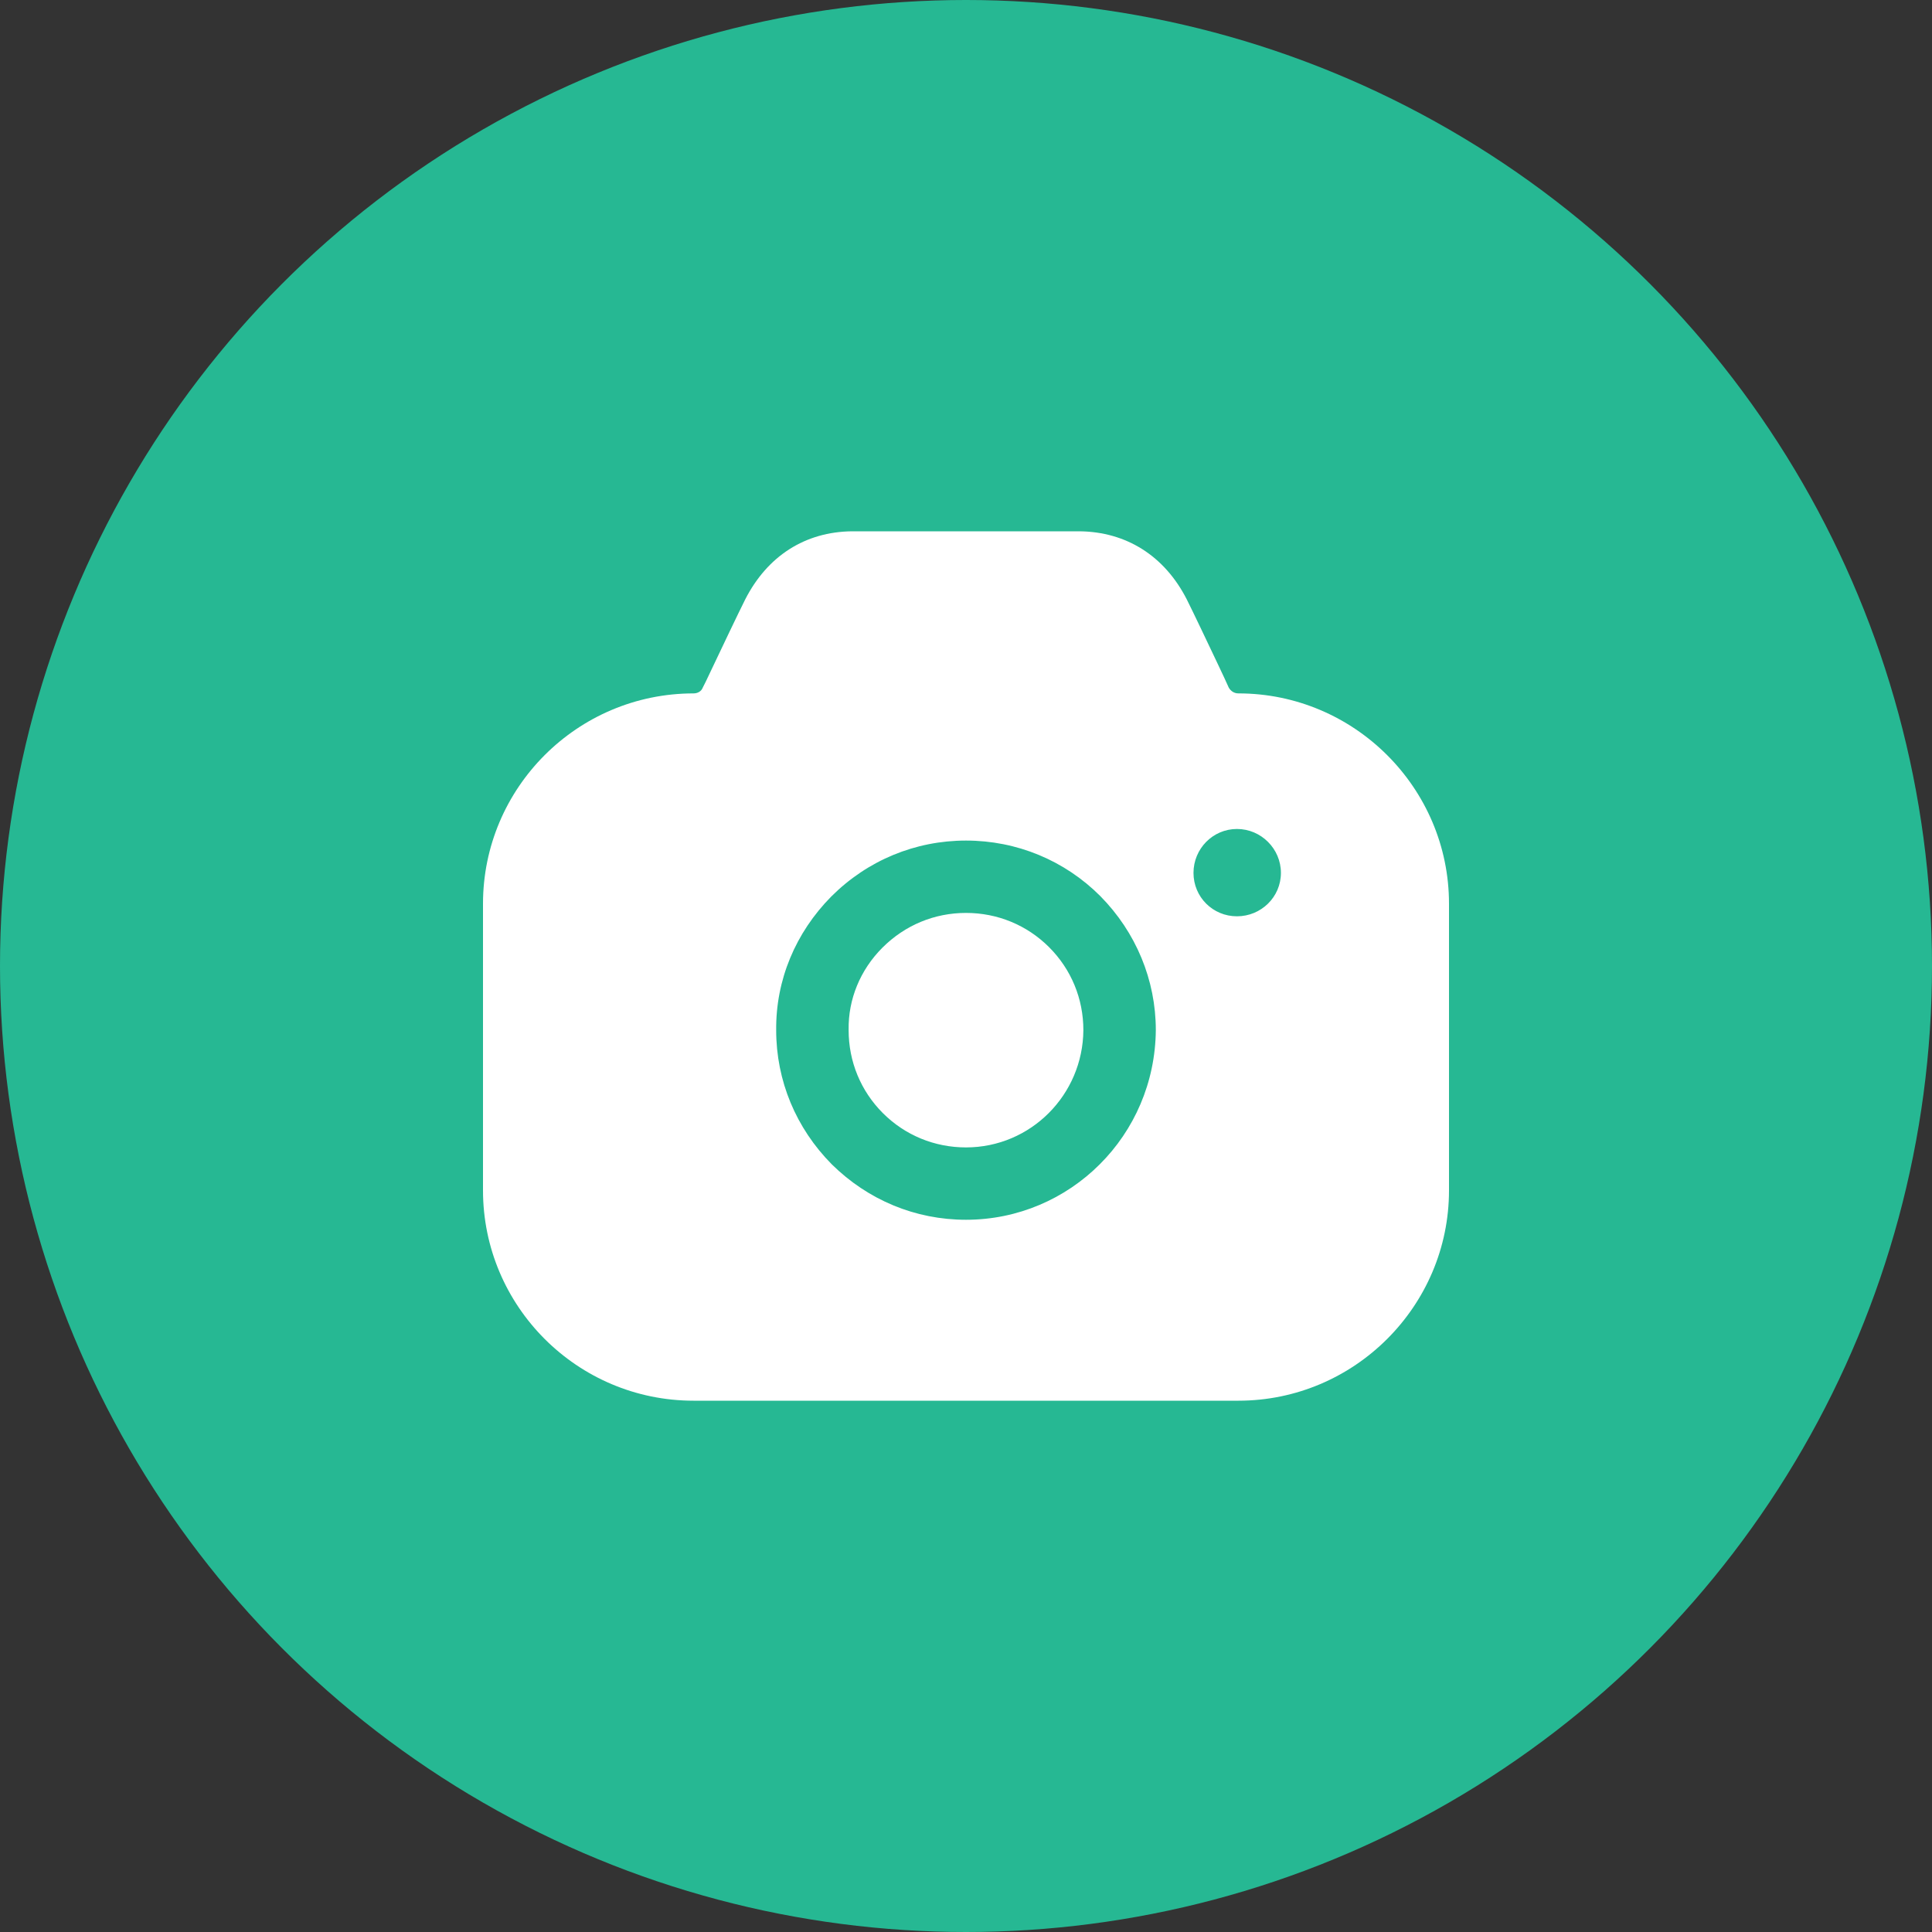 <svg width="40" height="40" viewBox="0 0 40 40" fill="none" xmlns="http://www.w3.org/2000/svg">
<rect x="0" y="0" width="40" height="40" fill="#333333" stroke="none"/>
<circle cx="20" cy="20" r="20" fill="#26B893"/>
<path fill-rule="evenodd" clip-rule="evenodd" d="M25.44 14.236C25.48 14.306 25.55 14.356 25.64 14.356C28.04 14.356 30 16.314 30 18.711V24.645C30 27.042 28.04 29 25.64 29H14.36C11.95 29 10 27.042 10 24.645V18.711C10 16.314 11.95 14.356 14.36 14.356C14.44 14.356 14.52 14.316 14.55 14.236L14.61 14.117C14.645 14.044 14.68 13.969 14.716 13.894C14.972 13.355 15.255 12.759 15.43 12.408C15.89 11.509 16.67 11.01 17.64 11H22.35C23.32 11.01 24.11 11.509 24.57 12.408C24.727 12.723 24.967 13.23 25.199 13.718C25.246 13.819 25.294 13.919 25.34 14.017L25.44 14.236ZM24.71 18.072C24.71 18.572 25.11 18.971 25.61 18.971C26.11 18.971 26.52 18.572 26.52 18.072C26.52 17.573 26.11 17.163 25.61 17.163C25.11 17.163 24.71 17.573 24.71 18.072ZM18.27 19.62C18.74 19.151 19.35 18.901 20 18.901C20.65 18.901 21.26 19.151 21.72 19.61C22.18 20.07 22.43 20.679 22.43 21.328C22.42 22.667 21.34 23.756 20 23.756C19.35 23.756 18.74 23.506 18.28 23.047C17.82 22.587 17.57 21.978 17.57 21.328V21.319C17.56 20.689 17.81 20.08 18.27 19.62ZM22.77 24.105C22.06 24.815 21.08 25.254 20 25.254C18.95 25.254 17.97 24.845 17.22 24.105C16.48 23.356 16.07 22.377 16.07 21.328C16.06 20.29 16.47 19.311 17.21 18.562C17.96 17.812 18.95 17.403 20 17.403C21.05 17.403 22.04 17.812 22.78 18.552C23.52 19.301 23.93 20.29 23.93 21.328C23.92 22.417 23.48 23.396 22.77 24.105Z" fill="white"/>
</svg>
